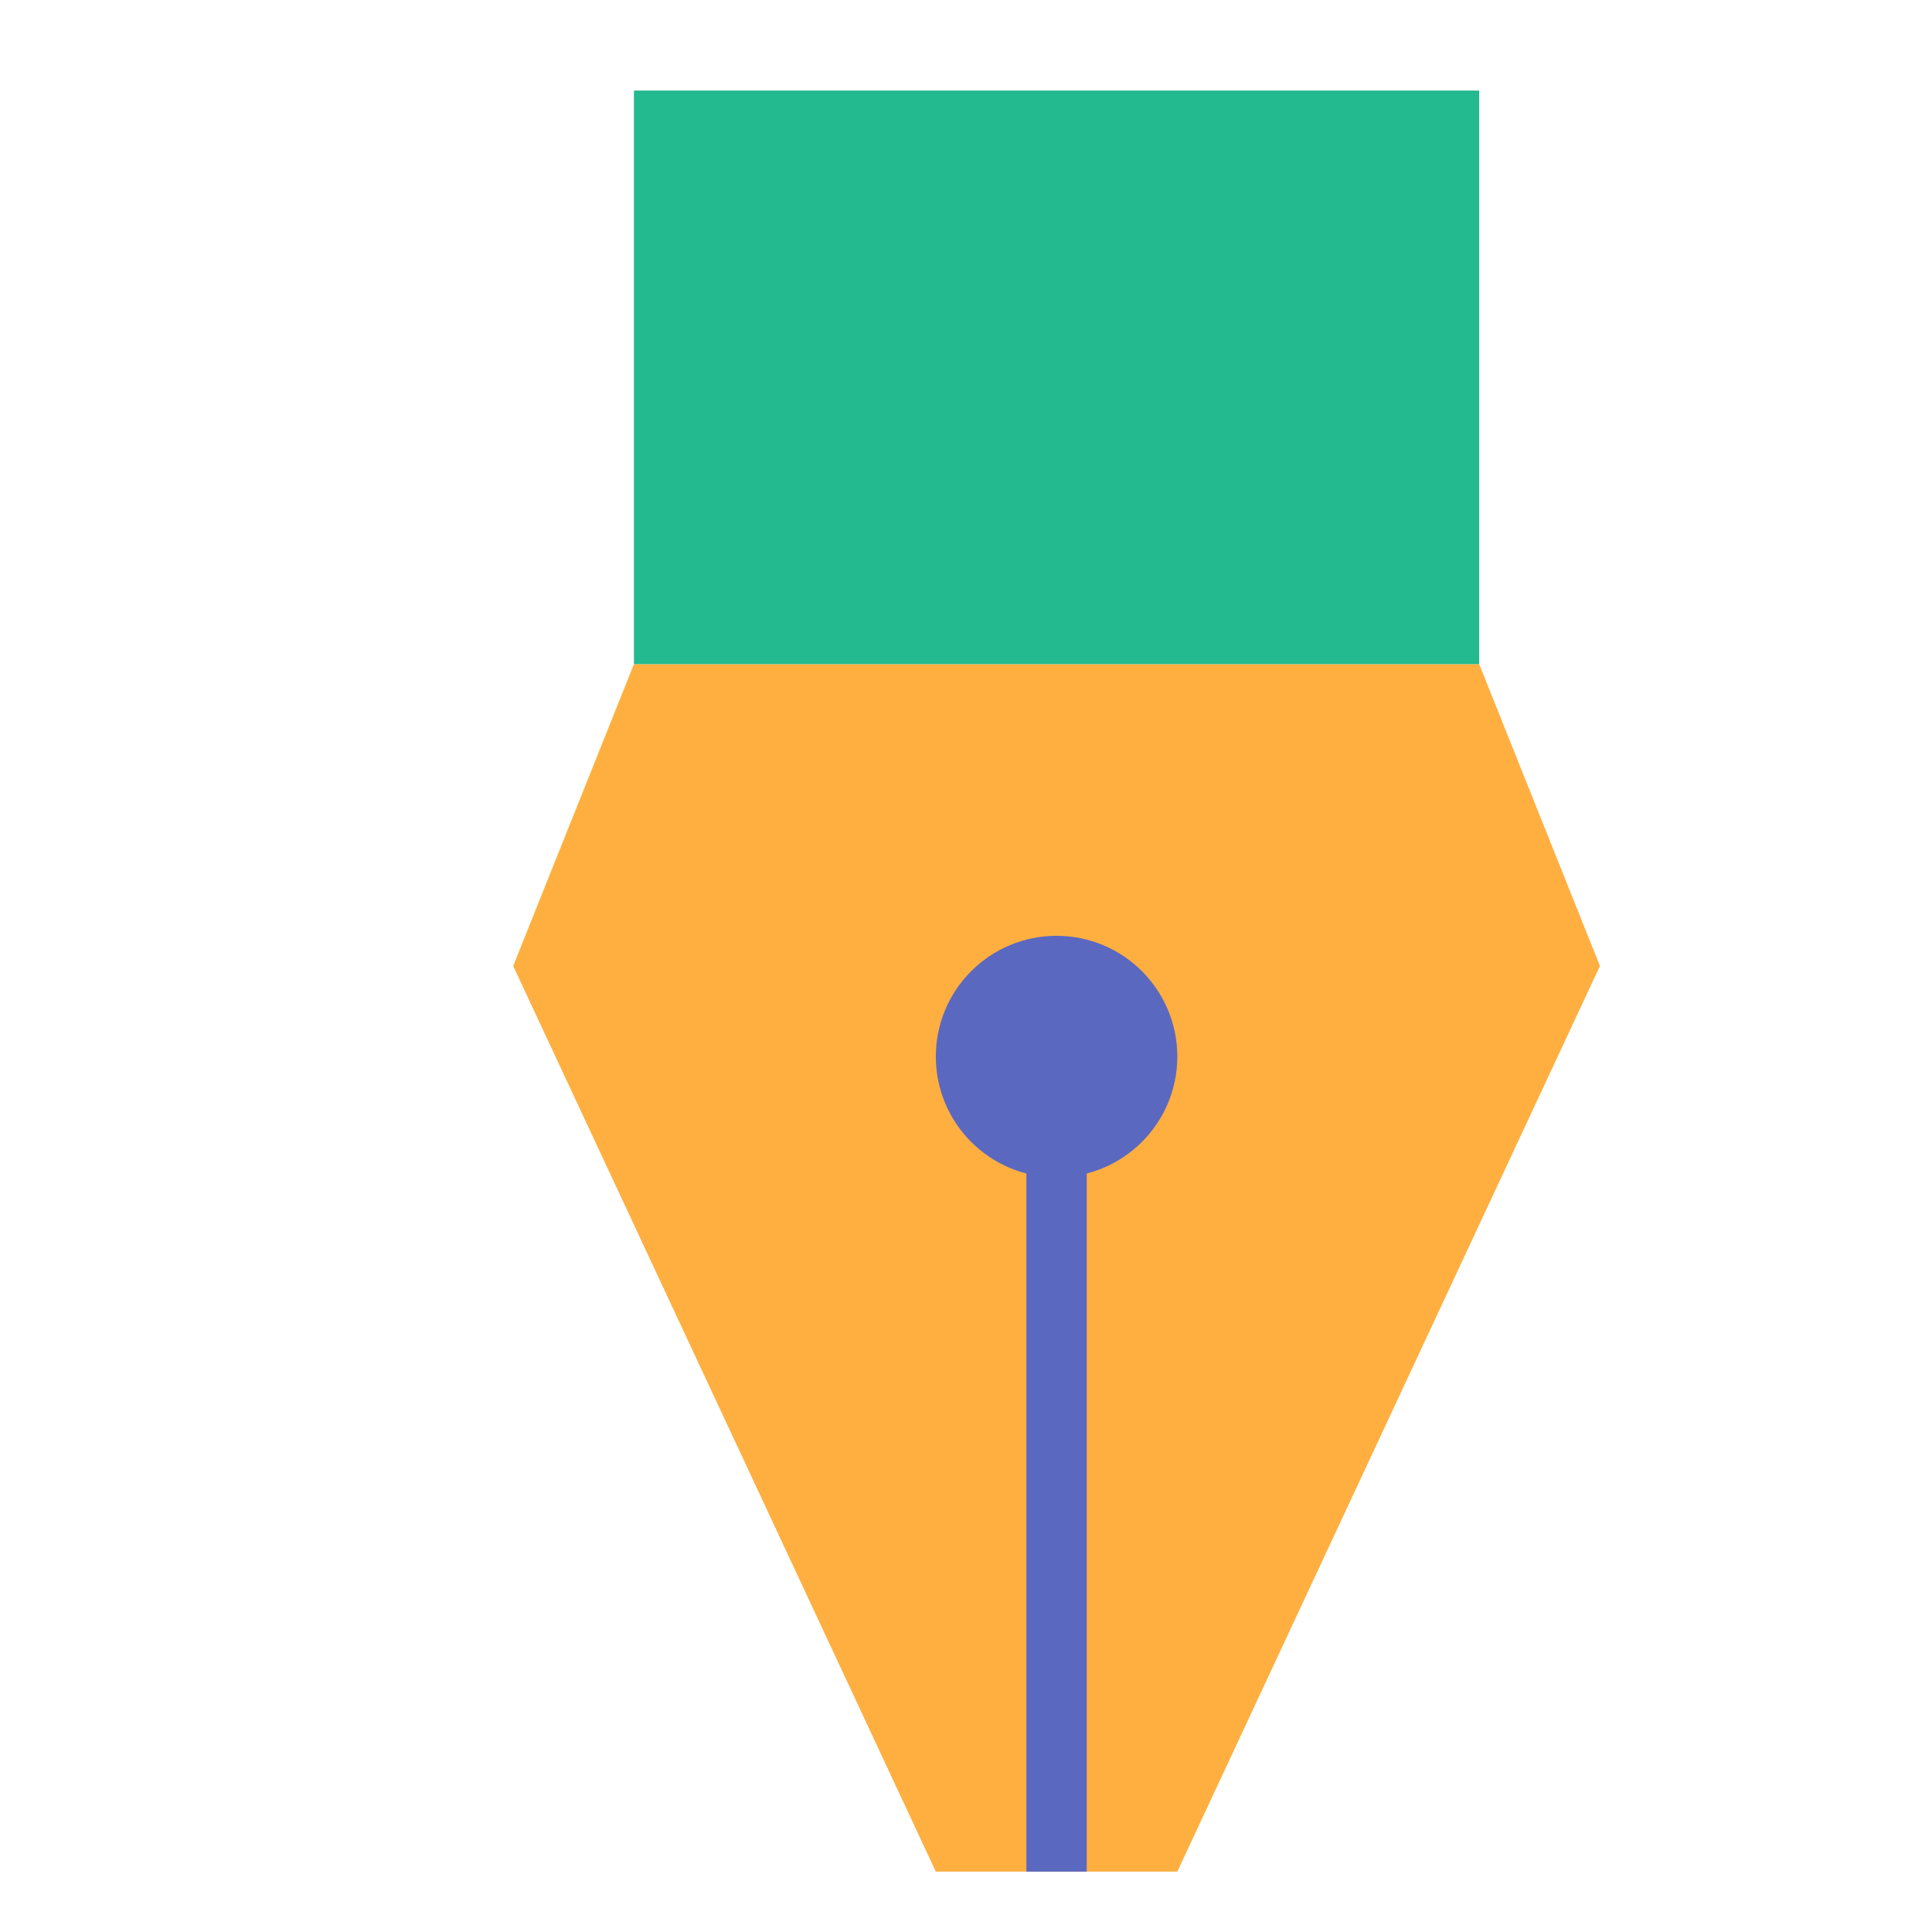 <svg xmlns="http://www.w3.org/2000/svg" width="64" height="64" viewBox="0 0 64 64">
  <g fill="none" fill-rule="evenodd">
    <polygon fill="#FFAF40" points="21 22 49 22 53 32 39 62 31 62 17 32"/>
    <rect width="28" height="19" x="21" y="3" fill="#22BA8E"/>
    <polygon fill="#5B68C0" fill-rule="nonzero" points="36 62 36 38 34 38 34 62"/>
    <circle cx="35" cy="35" r="4" fill="#5B68C0"/>
  </g>
</svg>
